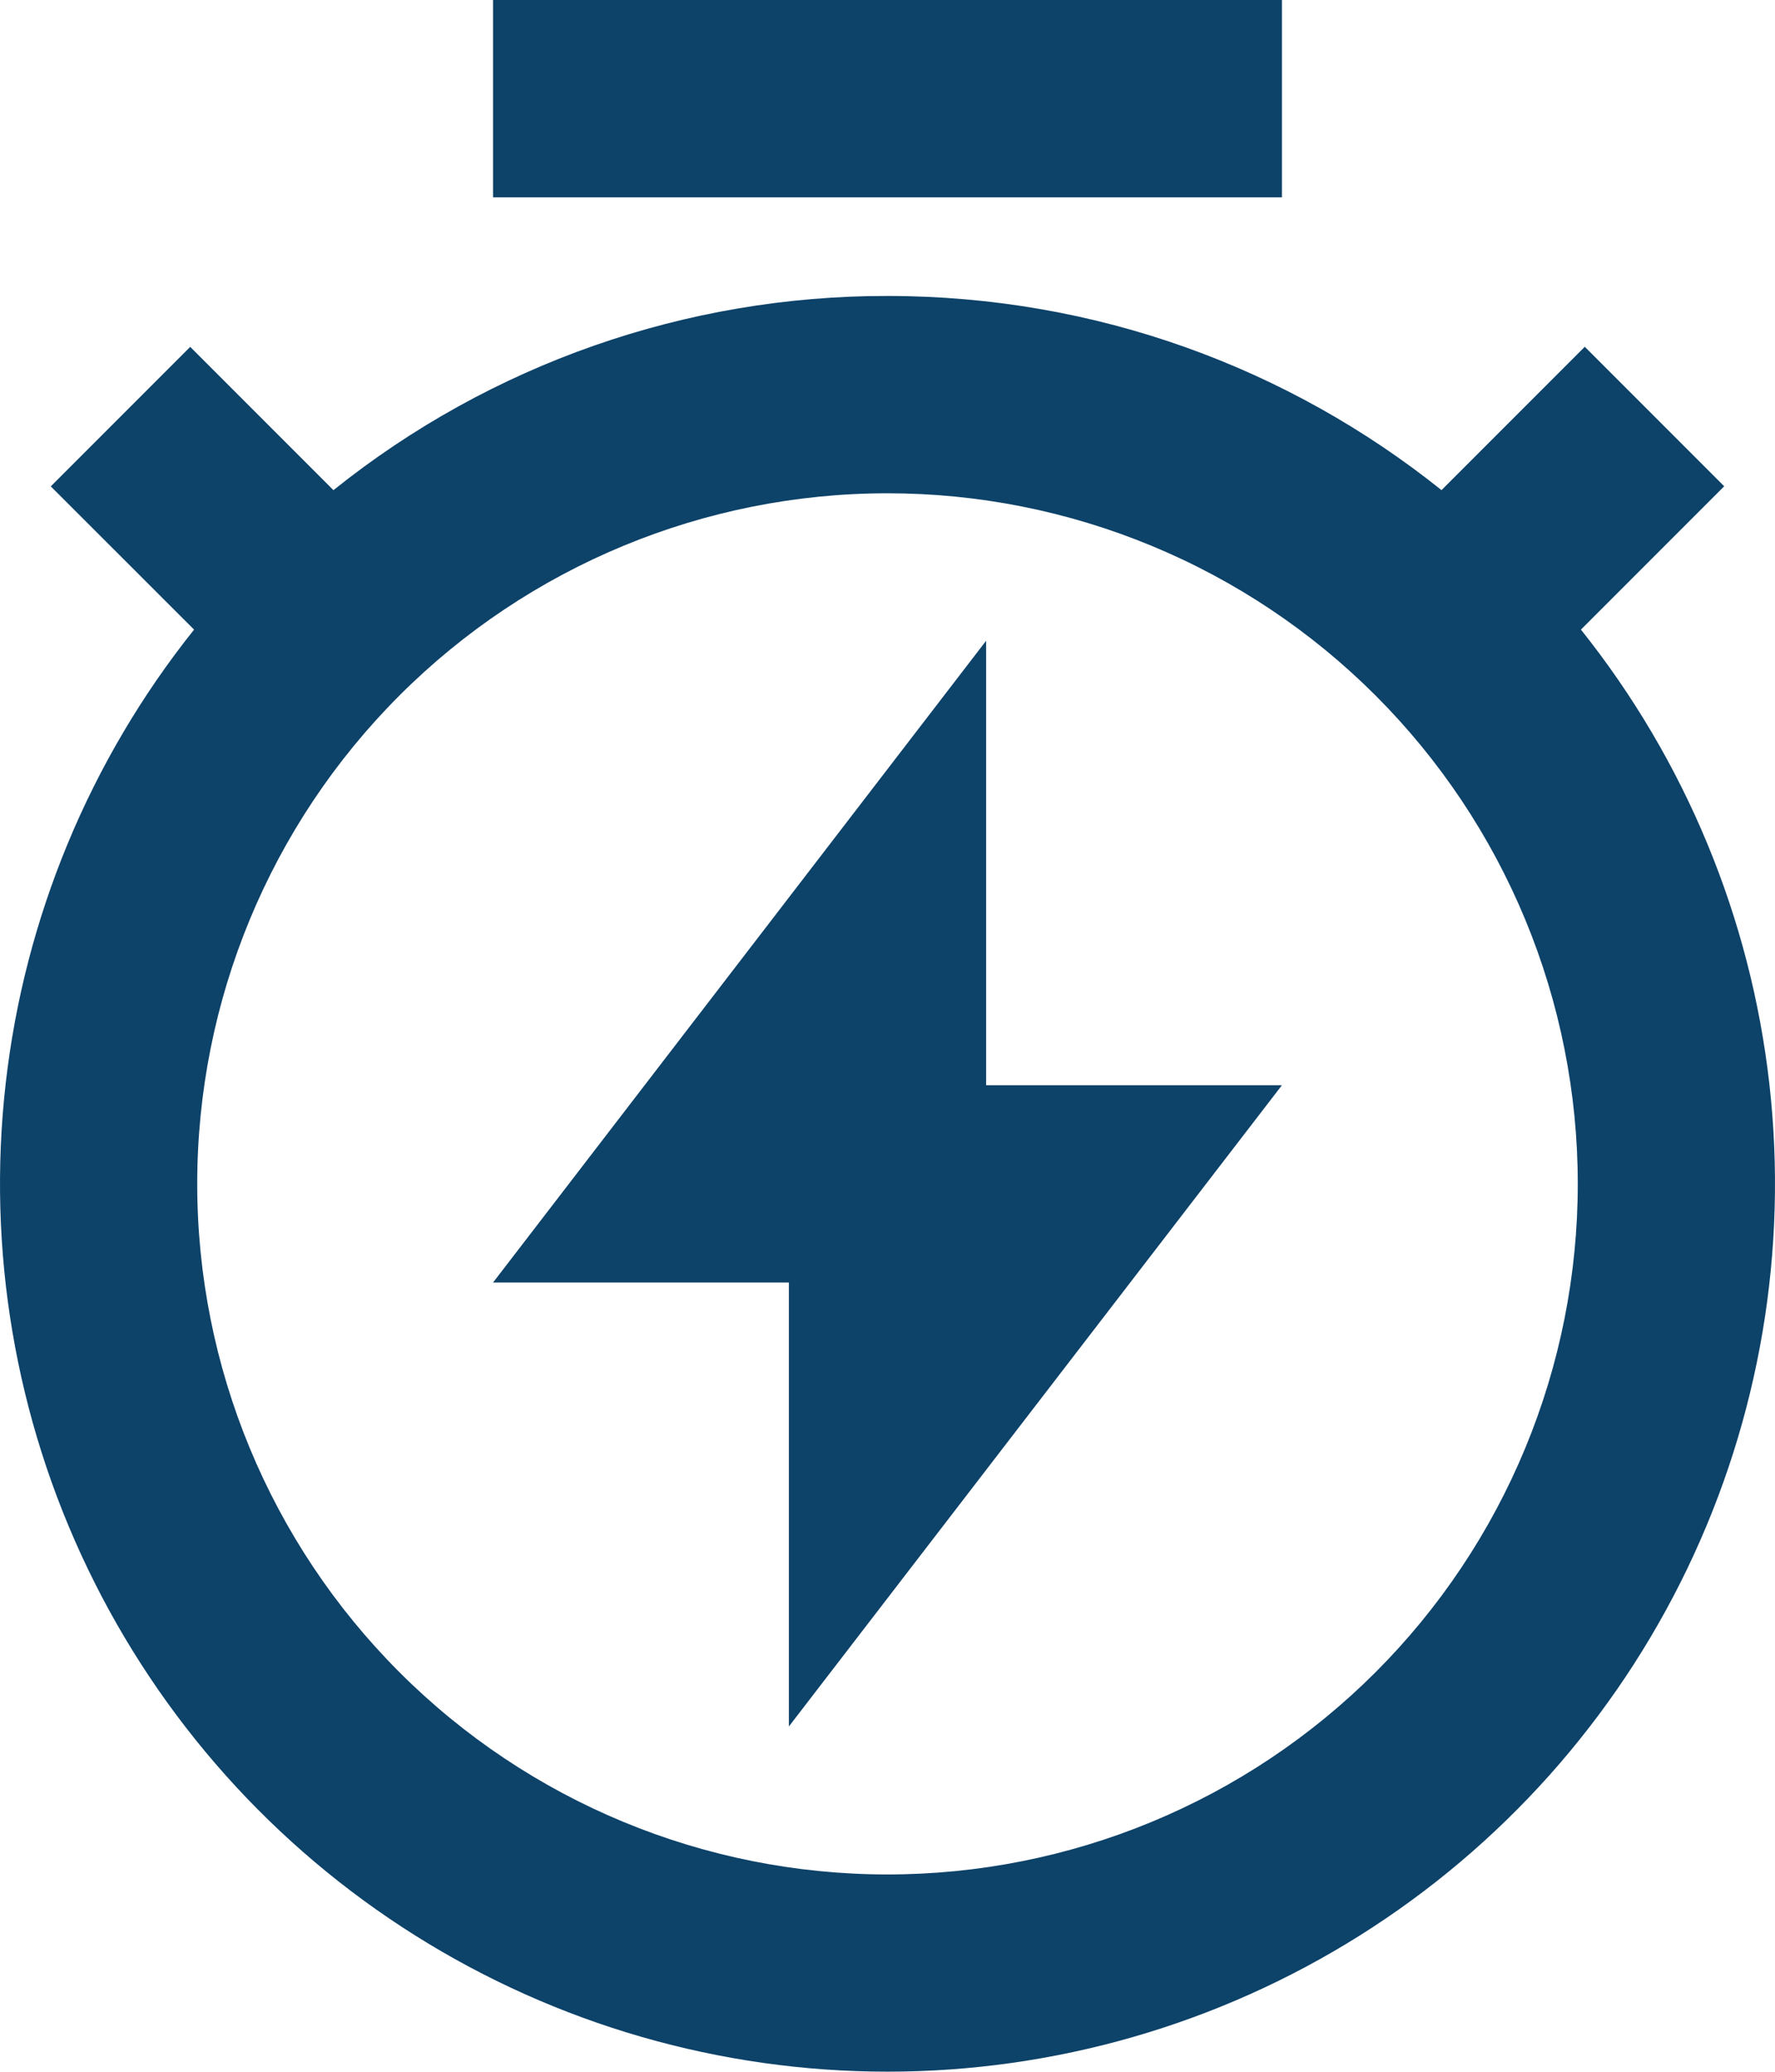 <svg width="72" height="84" viewBox="0 0 72 84" fill="none" xmlns="http://www.w3.org/2000/svg">
<path d="M13.528 19.872C19.903 14.764 27.831 11.987 36 12C44.5 12 52.312 14.944 58.472 19.872L64.284 14.06L69.94 19.716L64.128 25.528C68.359 30.825 71.008 37.208 71.771 43.944C72.534 50.68 71.38 57.494 68.441 63.603C65.502 69.712 60.898 74.867 55.159 78.474C49.42 82.082 42.779 83.996 36 83.996C29.221 83.996 22.58 82.082 16.841 78.474C11.102 74.867 6.498 69.712 3.559 63.603C0.62 57.494 -0.534 50.68 0.229 43.944C0.992 37.208 3.641 30.825 7.872 25.528L2.06 19.72L7.716 14.064L13.528 19.876V19.872ZM36 76C39.677 76 43.318 75.276 46.715 73.869C50.112 72.462 53.199 70.399 55.799 67.799C58.399 65.199 60.462 62.112 61.869 58.715C63.276 55.318 64 51.677 64 48C64 44.323 63.276 40.682 61.869 37.285C60.462 33.888 58.399 30.801 55.799 28.201C53.199 25.601 50.112 23.538 46.715 22.131C43.318 20.724 39.677 20 36 20C28.574 20 21.452 22.95 16.201 28.201C10.95 33.452 8 40.574 8 48C8 55.426 10.95 62.548 16.201 67.799C21.452 73.05 28.574 76 36 76ZM40 44H52L32 70V52H20L40 25.98V44ZM20 0H52V8H20V0Z" fill="#0D4269"/>
</svg>
